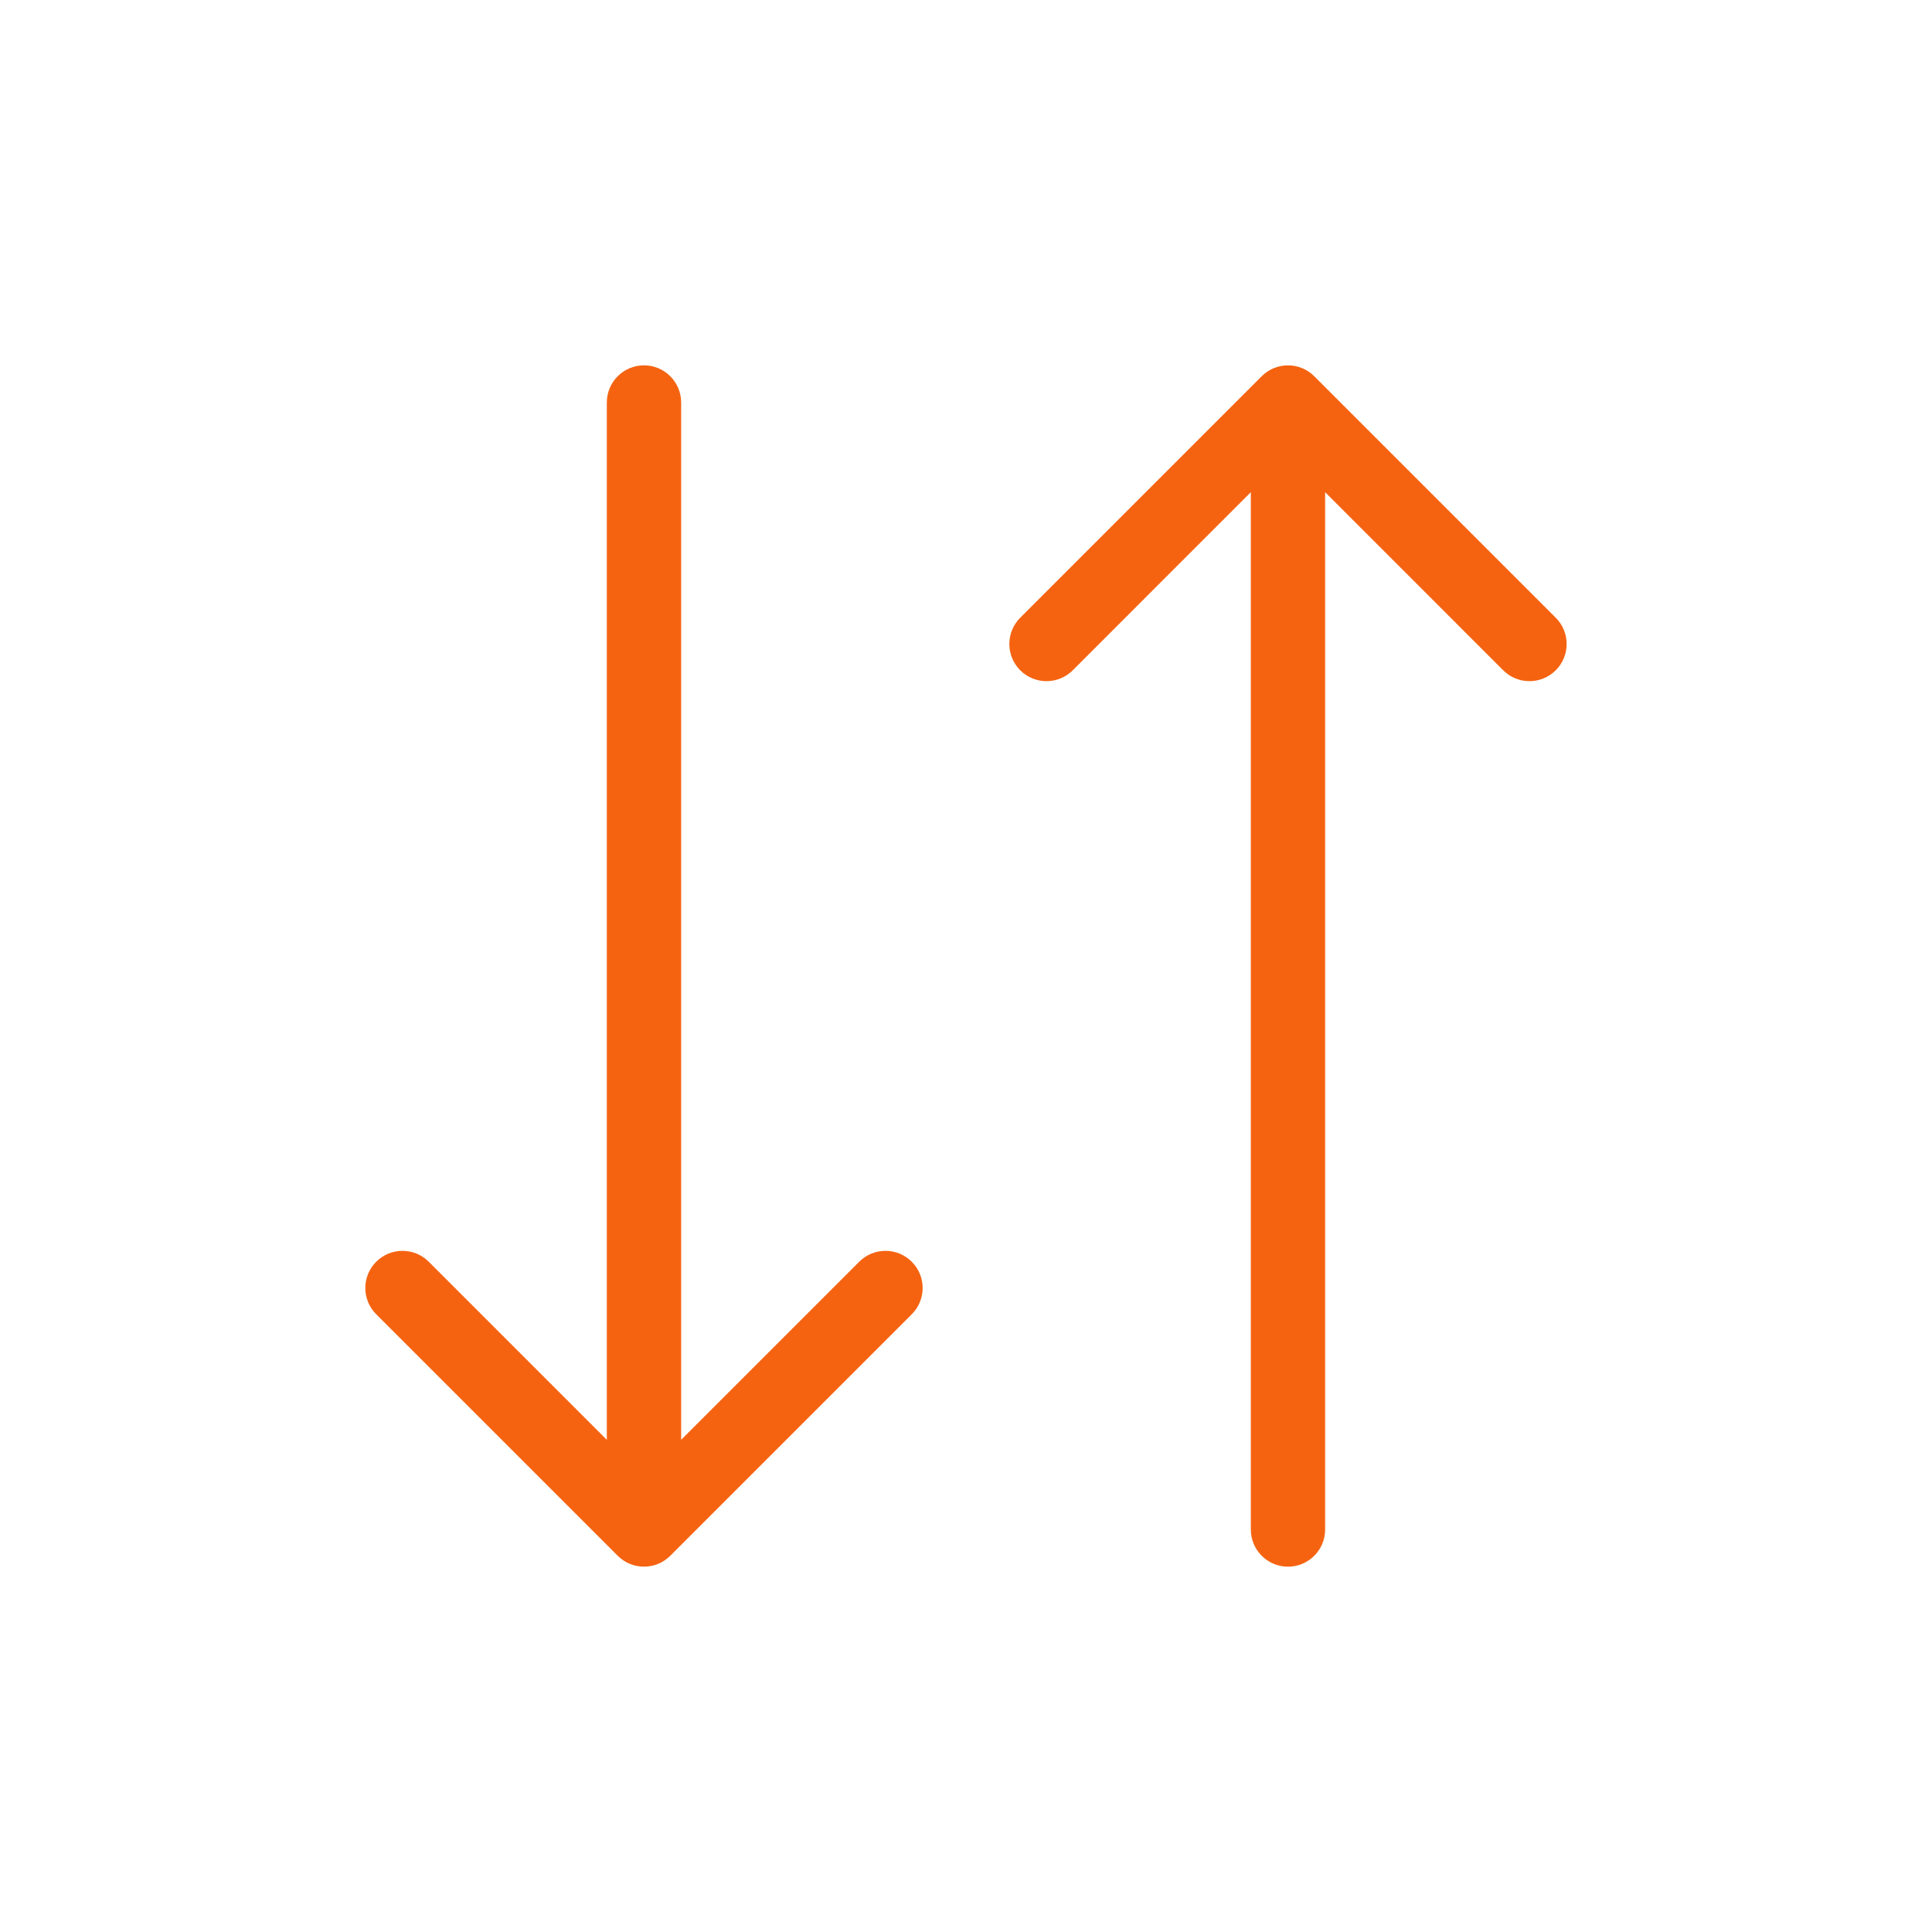 <svg width="52" height="52" viewBox="0 0 52 52" fill="none" xmlns="http://www.w3.org/2000/svg">
<path d="M24.54 35.374C24.931 34.983 24.931 34.35 24.54 33.96C24.15 33.569 23.516 33.569 23.126 33.96L24.54 35.374ZM17.333 41.167L16.626 41.874C17.016 42.264 17.65 42.264 18.04 41.874L17.333 41.167ZM11.54 33.96C11.15 33.569 10.516 33.569 10.126 33.96C9.735 34.35 9.735 34.983 10.126 35.374L11.54 33.96ZM27.459 16.626C27.069 17.017 27.069 17.65 27.459 18.041C27.85 18.431 28.483 18.431 28.873 18.041L27.459 16.626ZM34.666 10.833L35.373 10.126C34.983 9.736 34.35 9.736 33.959 10.126L34.666 10.833ZM40.459 18.041C40.85 18.431 41.483 18.431 41.873 18.041C42.264 17.65 42.264 17.017 41.873 16.626L40.459 18.041ZM33.666 41.167C33.666 41.719 34.114 42.167 34.666 42.167C35.219 42.167 35.666 41.719 35.666 41.167H33.666ZM18.333 10.833C18.333 10.281 17.885 9.833 17.333 9.833C16.781 9.833 16.333 10.281 16.333 10.833L18.333 10.833ZM23.126 33.96L16.626 40.46L18.04 41.874L24.54 35.374L23.126 33.96ZM18.04 40.46L11.54 33.96L10.126 35.374L16.626 41.874L18.04 40.46ZM28.873 18.041L35.373 11.54L33.959 10.126L27.459 16.626L28.873 18.041ZM33.959 11.54L40.459 18.041L41.873 16.626L35.373 10.126L33.959 11.54ZM35.666 41.167L35.666 10.833L33.666 10.833L33.666 41.167H35.666ZM16.333 10.833L16.333 41.167H18.333L18.333 10.833L16.333 10.833Z" fill="#F56311"/>
</svg>
